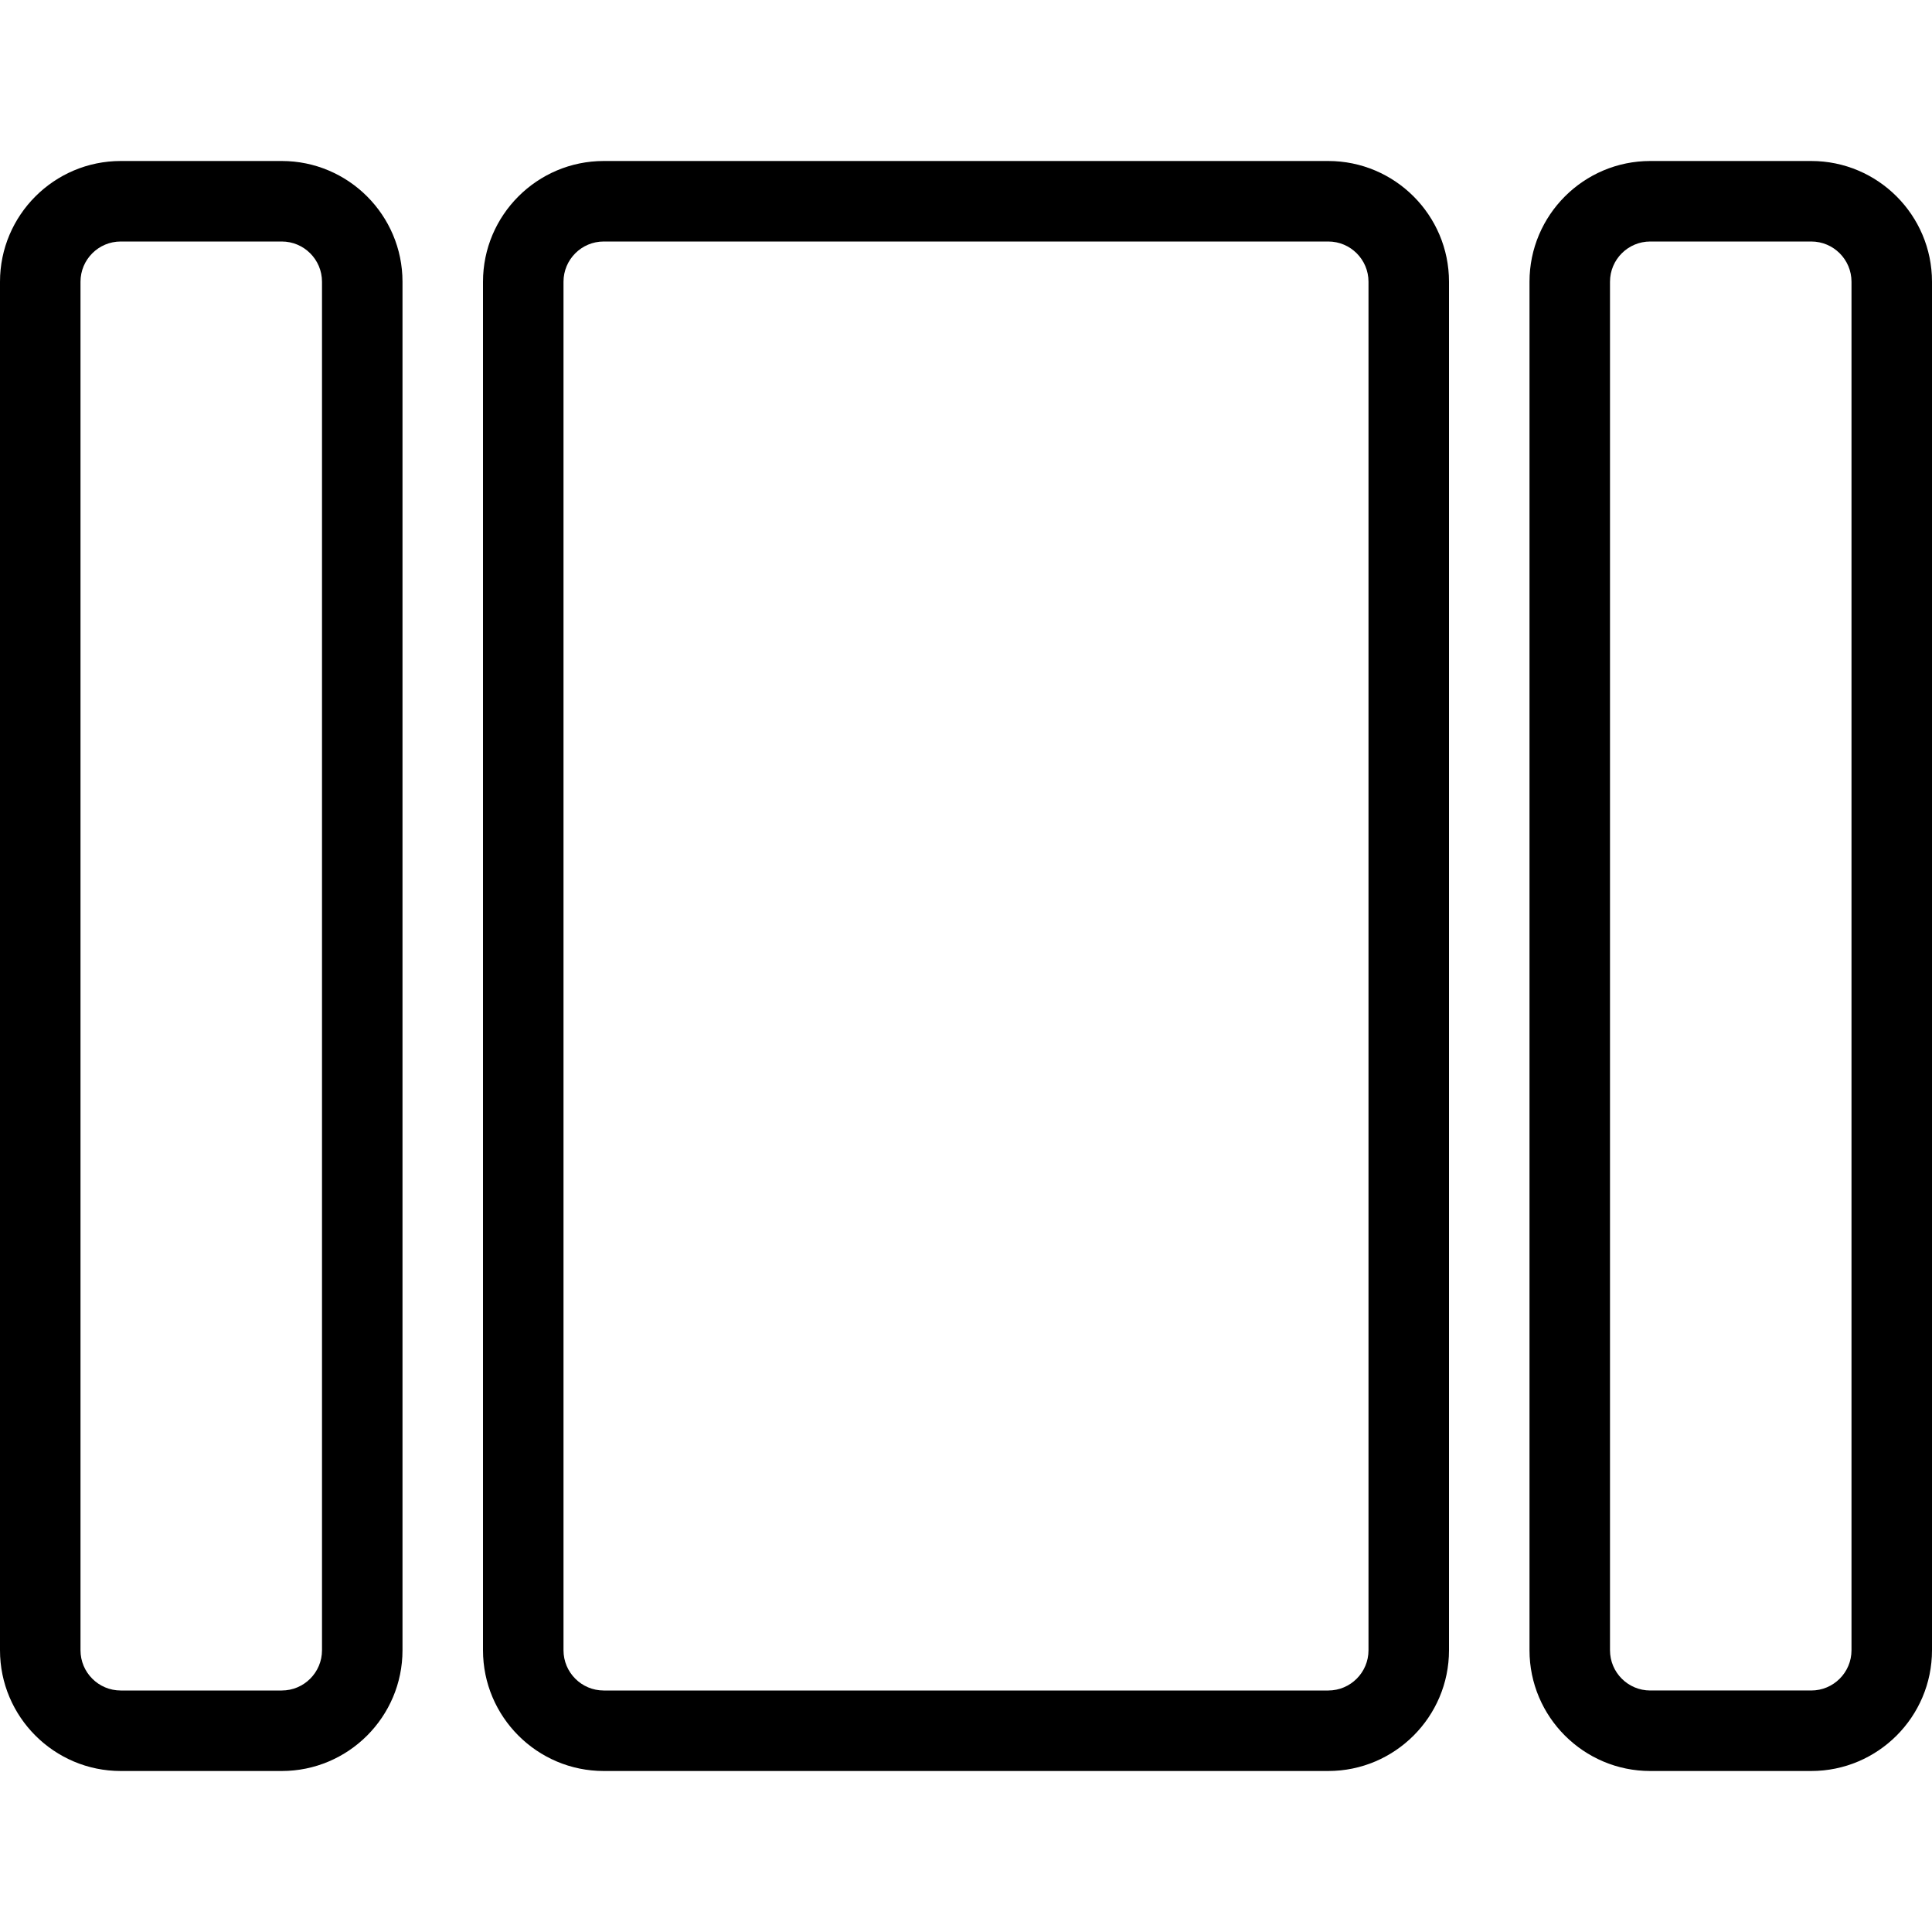 <?xml version="1.0" encoding="utf-8"?>
<!-- Generator: Adobe Illustrator 22.1.0, SVG Export Plug-In . SVG Version: 6.00 Build 0)  -->
<svg version="1.1" id="Layer_1" xmlns="http://www.w3.org/2000/svg" xmlns:xlink="http://www.w3.org/1999/xlink" x="0px" y="0px"
	 viewBox="0 0 24 24" style="enable-background:new 0 0 24 24;" xml:space="preserve">
<g>
	<title>layout-array</title>
	<path d="M1.5,22C0.673,22,0,21.327,0,20.5v-17C0,2.673,0.673,2,1.5,2h2C4.327,2,5,2.673,5,3.5v17C5,21.327,4.327,22,3.5,22H1.5z
		 M1.5,3C1.224,3,1,3.224,1,3.5v17C1,20.776,1.224,21,1.5,21h2C3.776,21,4,20.776,4,20.5v-17C4,3.224,3.776,3,3.5,3H1.5z"/>
	<path d="M20.5,22c-0.827,0-1.5-0.673-1.5-1.5v-17C19,2.673,19.673,2,20.5,2h2C23.327,2,24,2.673,24,3.5v17
		c0,0.827-0.673,1.5-1.5,1.5H20.5z M20.5,3C20.224,3,20,3.224,20,3.5v17c0,0.276,0.224,0.5,0.5,0.5h2c0.276,0,0.5-0.224,0.5-0.5v-17
		C23,3.224,22.776,3,22.5,3H20.5z"/>
	<path d="M7.5,22C6.673,22,6,21.327,6,20.5v-17C6,2.673,6.673,2,7.5,2h9C17.327,2,18,2.673,18,3.5v17c0,0.827-0.673,1.5-1.5,1.5H7.5
		z M7.5,3C7.224,3,7,3.224,7,3.5v17C7,20.776,7.224,21,7.5,21h9c0.276,0,0.5-0.224,0.5-0.5v-17C17,3.224,16.776,3,16.5,3H7.5z"/>
</g>
</svg>

